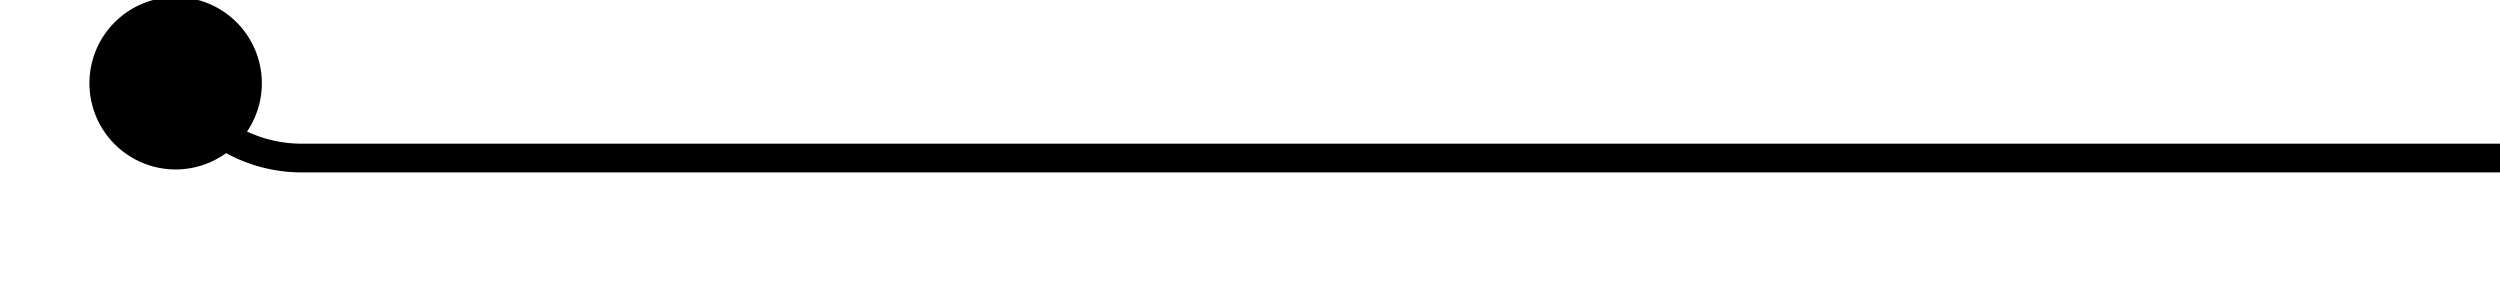 ﻿<?xml version="1.0" encoding="utf-8"?>
<svg version="1.1" xmlns:xlink="http://www.w3.org/1999/xlink" width="87px" height="10px" preserveAspectRatio="xMinYMid meet" viewBox="1965 530  87 8" xmlns="http://www.w3.org/2000/svg">
  <path d="M 1970.5 529.5  A 5 5 0 0 0 1975.5 534.5 L 2052 534.5  " stroke-width="1" stroke="#000000" fill="none" />
  <path d="M 1971.112 528.897  A 3 3 0 0 0 1968.112 531.897 A 3 3 0 0 0 1971.112 534.897 A 3 3 0 0 0 1974.112 531.897 A 3 3 0 0 0 1971.112 528.897 Z " fill-rule="nonzero" fill="#000000" stroke="none" />
</svg>